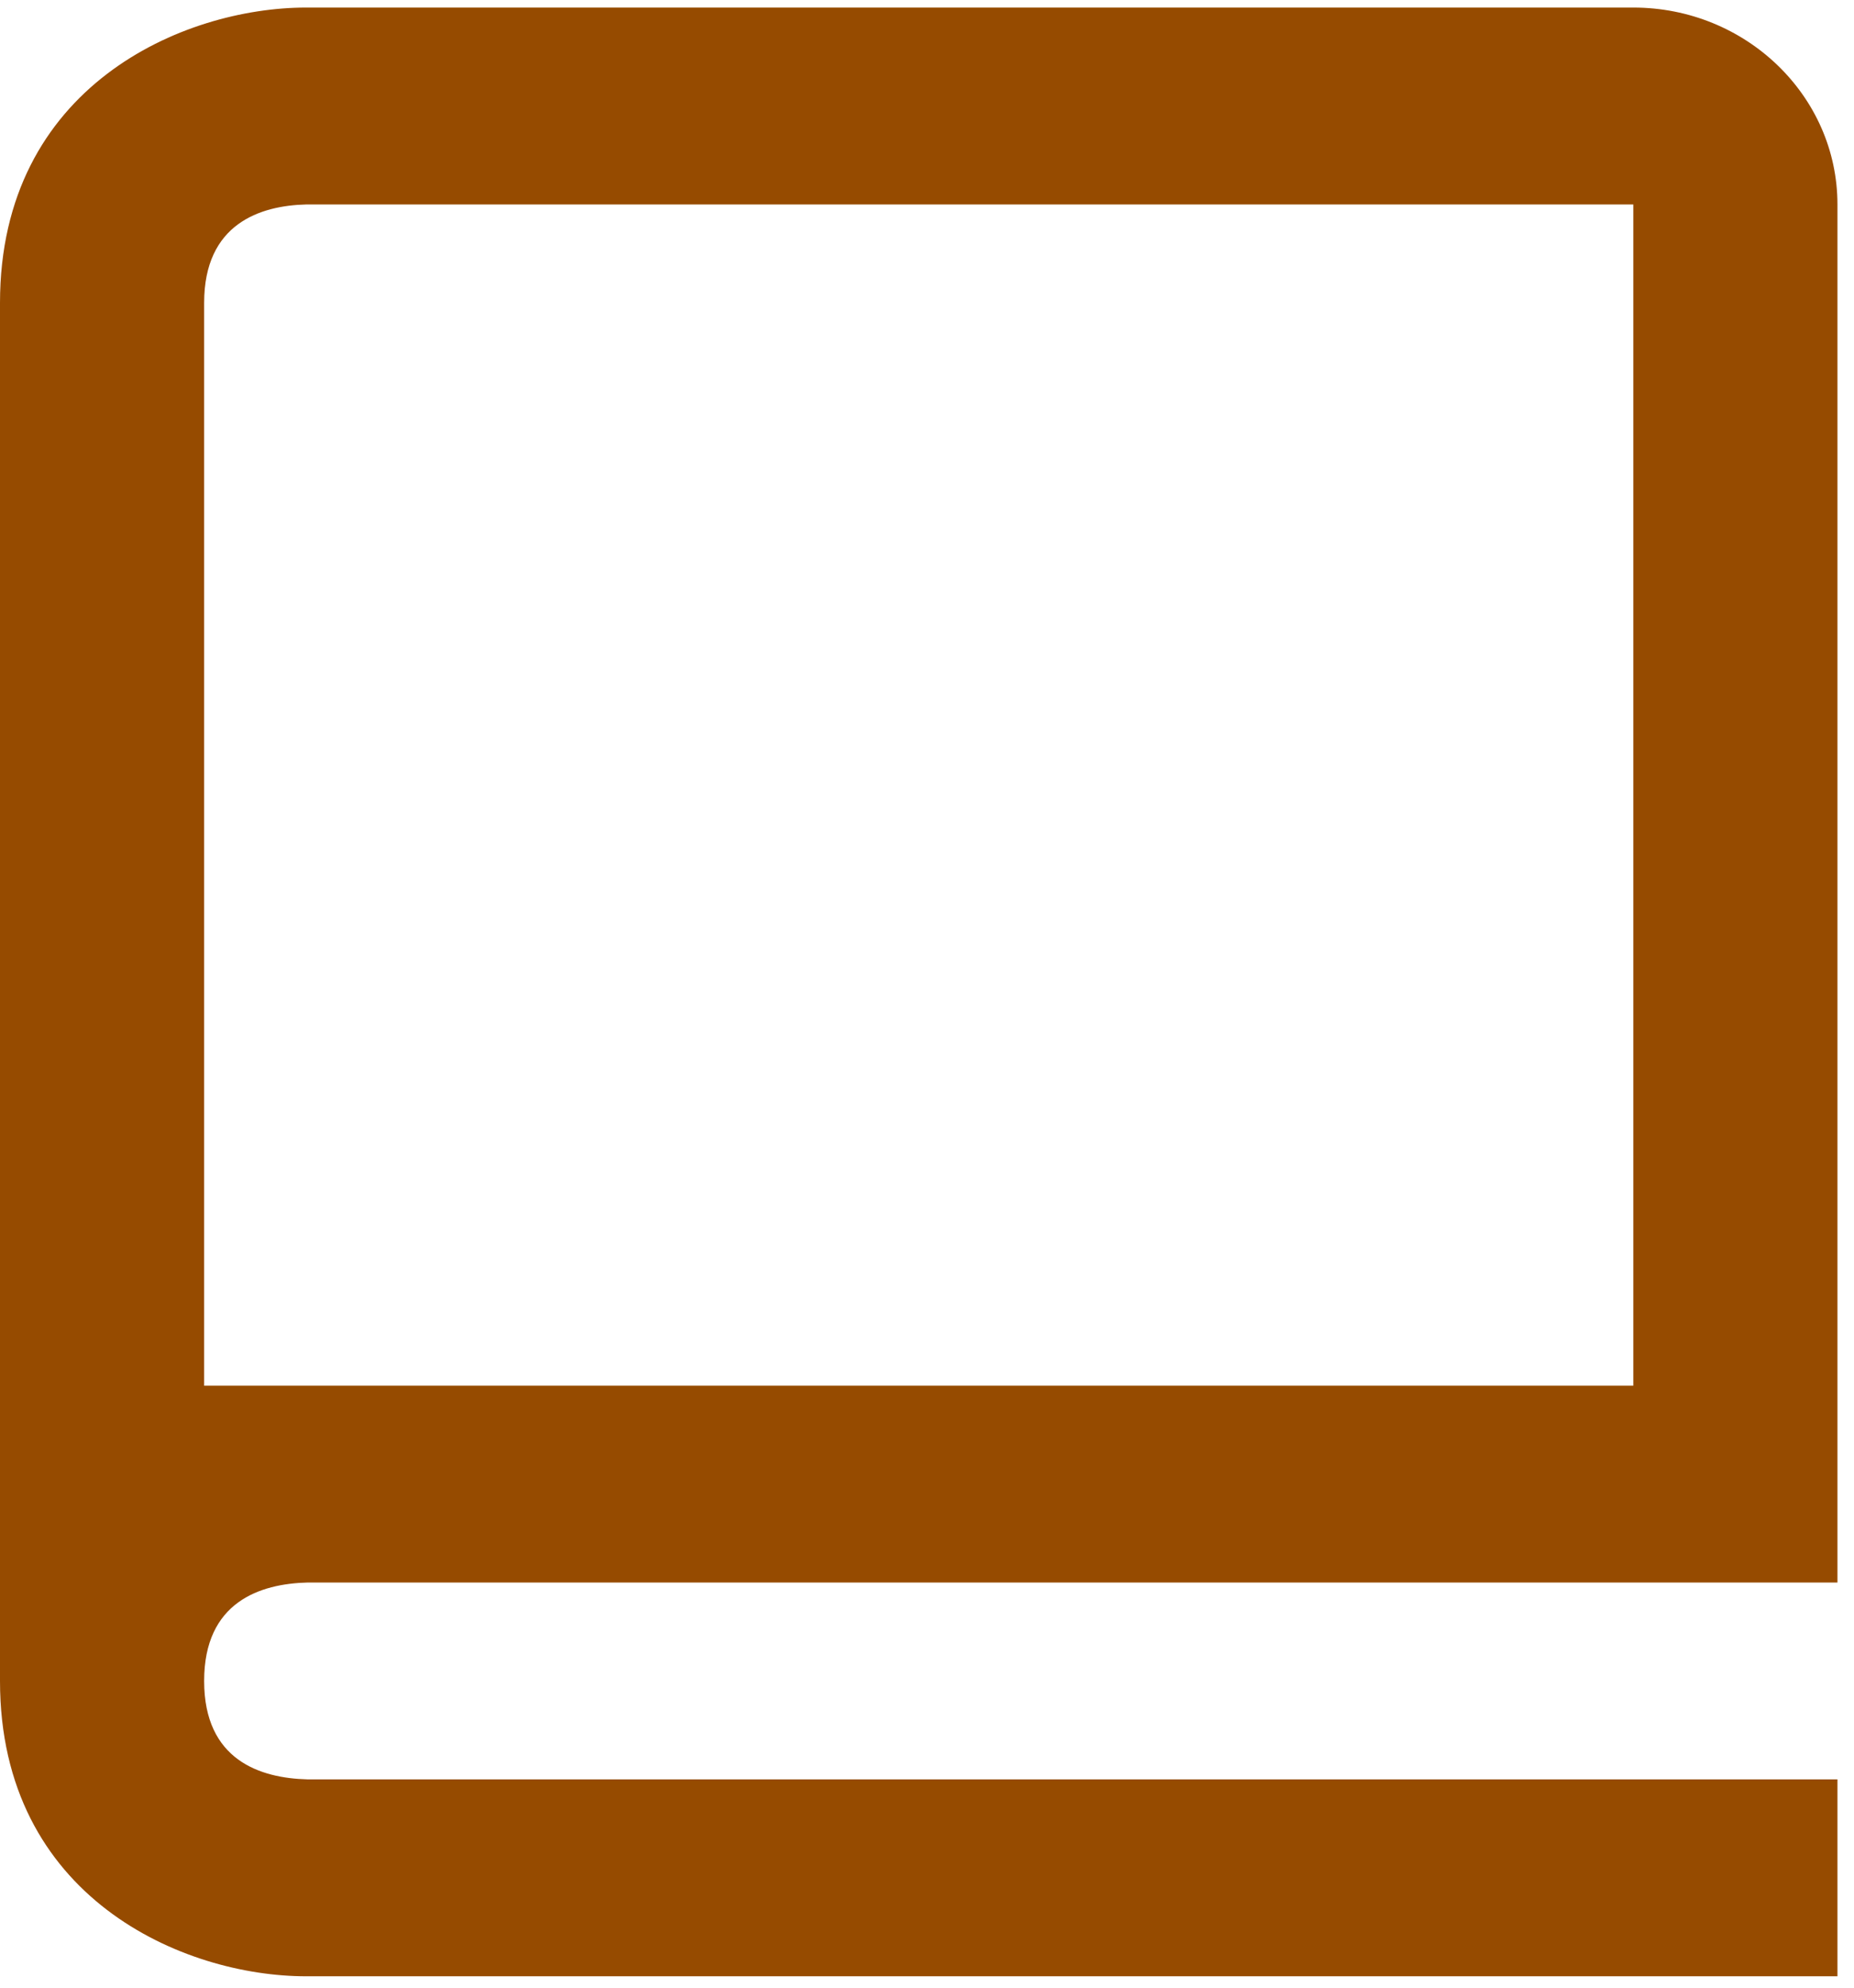 <svg width="28" height="30" viewBox="0 0 28 30" fill="none" xmlns="http://www.w3.org/2000/svg">
<path d="M4.625 29.828H27.75V26.856H4.644C3.931 26.838 3.083 26.567 3.083 25.371C3.083 24.175 3.931 23.903 4.644 23.885H27.75V3.086C27.75 1.447 26.367 0.114 24.667 0.114H4.625C2.766 0.114 0 1.301 0 4.571V25.371C0 28.641 2.766 29.828 4.625 29.828ZM3.083 9.028V4.571C3.083 3.375 3.931 3.103 4.625 3.086H24.667V20.914H3.083V9.028Z" fill="#964B00"/>
</svg>
